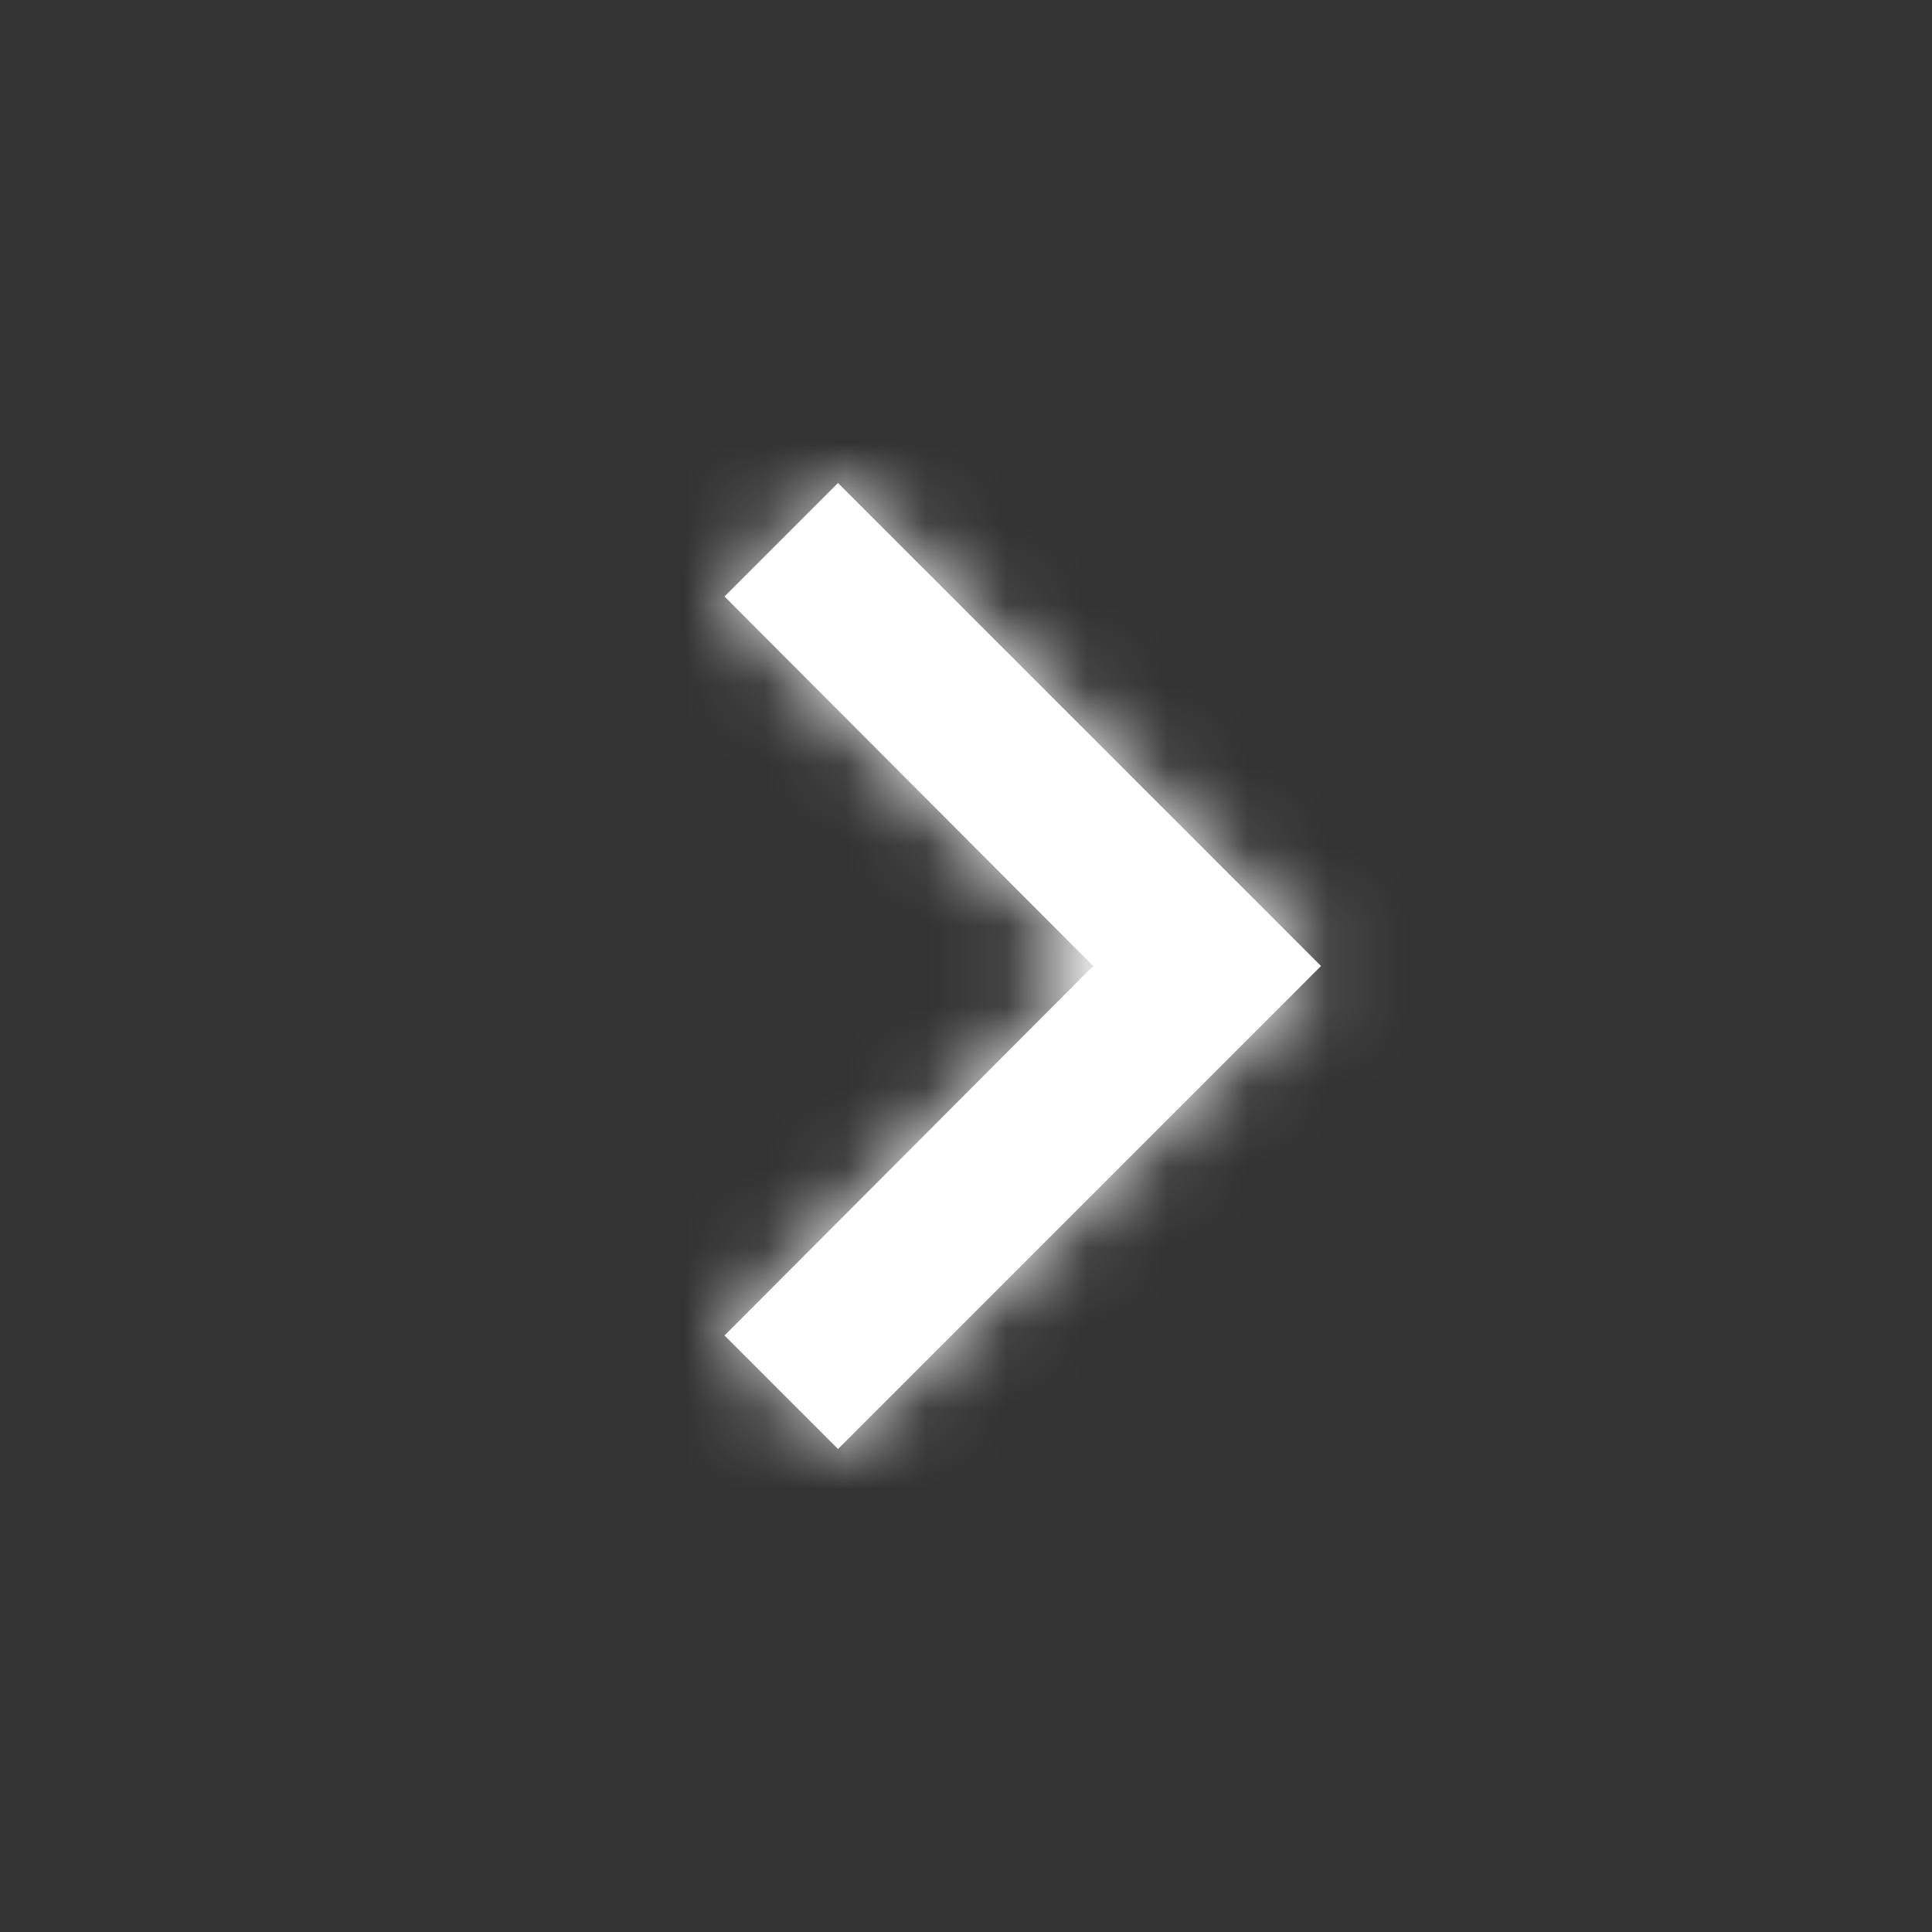 <svg width="24" height="24" viewBox="0 0 24 24" fill="none" xmlns="http://www.w3.org/2000/svg">
<rect x="0" y="0" width="24" height="24" fill="#333333" stroke="none"/>
<path d="M9 16.59L13.58 12L9 7.41L10.41 6L16.41 12L10.41 18L9 16.59Z" fill="white"/>
<mask id="mask0" mask-type="alpha" maskUnits="userSpaceOnUse" x="9" y="6" width="8" height="12">
<path d="M9 16.59L13.58 12L9 7.41L10.41 6L16.41 12L10.41 18L9 16.59Z" fill="white"/>
</mask>
<g mask="url(#mask0)">
<rect width="24" height="24" rx="4" fill="white"/>
</g>
</svg>
